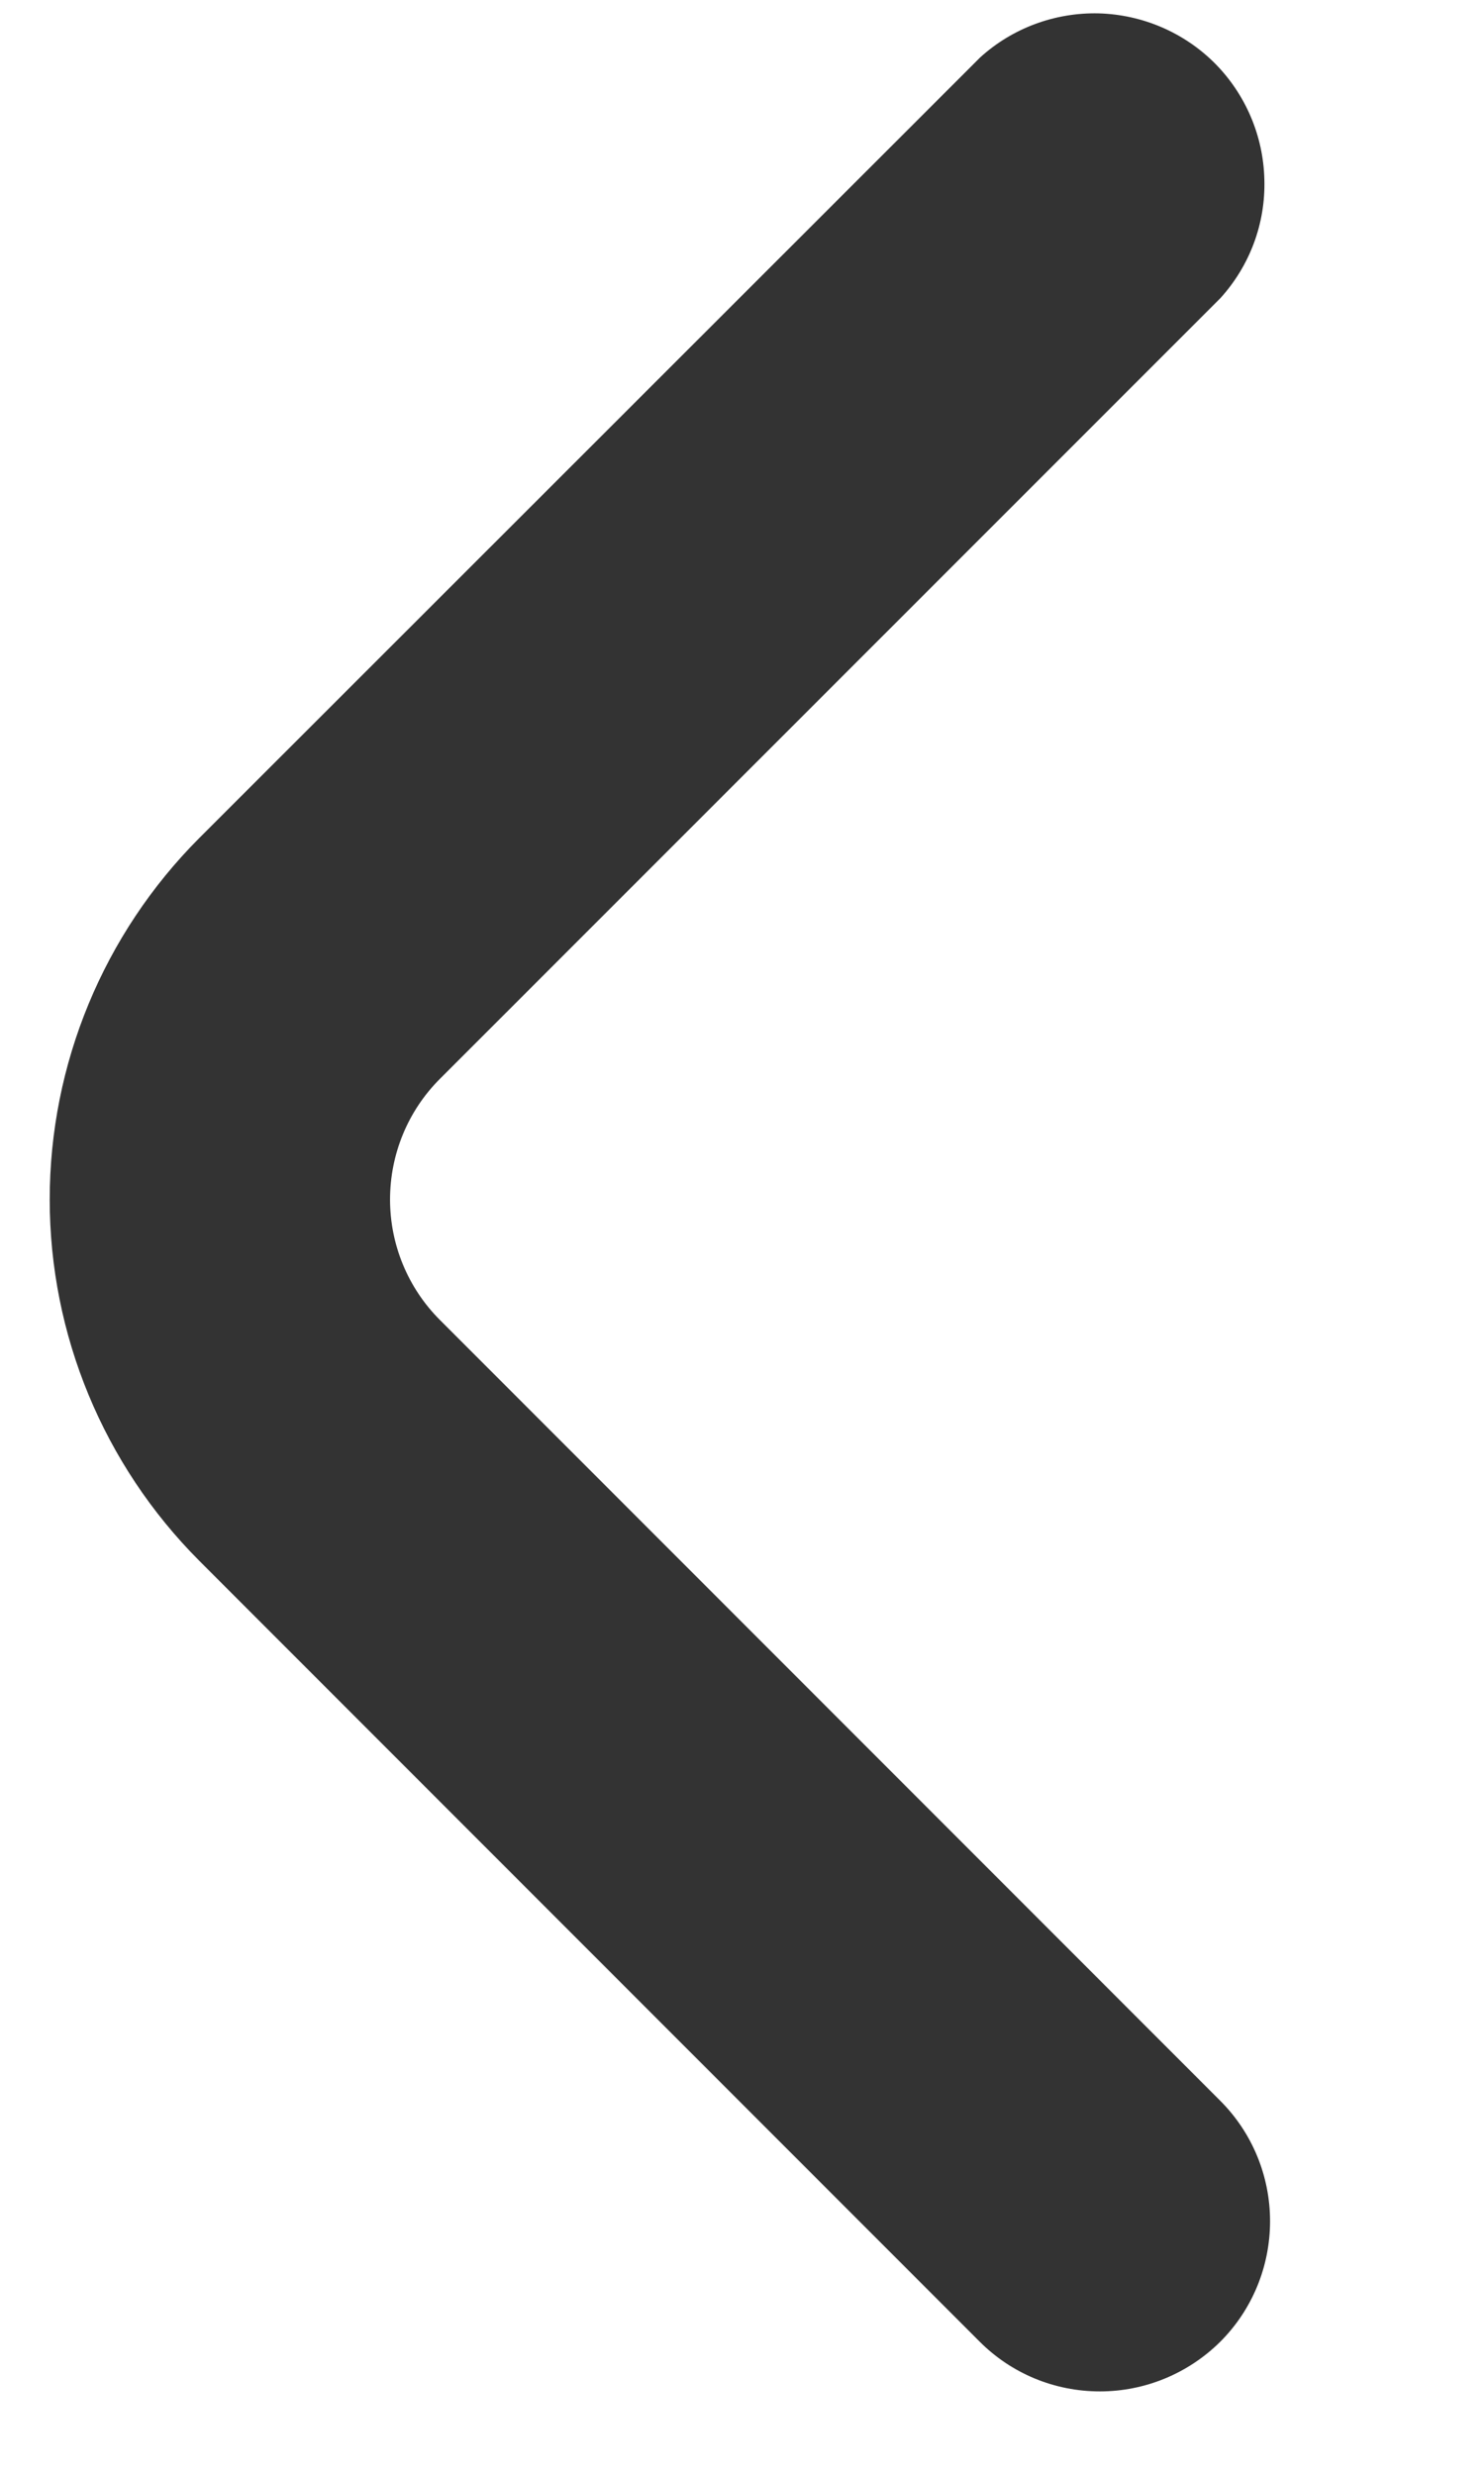 <svg width="6" height="10" viewBox="0 0 6 10" fill="none" xmlns="http://www.w3.org/2000/svg">
<path d="M0.805 3.387L3.963 0.232C4.094 0.113 4.266 0.05 4.442 0.054C4.619 0.059 4.787 0.131 4.912 0.256C5.036 0.381 5.108 0.549 5.112 0.726C5.117 0.903 5.053 1.074 4.934 1.205L1.778 4.36C1.649 4.489 1.577 4.664 1.577 4.847C1.577 5.029 1.649 5.204 1.778 5.333L4.934 8.489C5.063 8.618 5.135 8.793 5.135 8.975C5.135 9.158 5.063 9.333 4.934 9.462C4.804 9.591 4.629 9.663 4.447 9.663C4.264 9.663 4.089 9.591 3.96 9.461L0.805 6.306C0.419 5.919 0.201 5.394 0.201 4.847C0.201 4.299 0.419 3.774 0.805 3.387Z" fill="#333333"/>
</svg>
